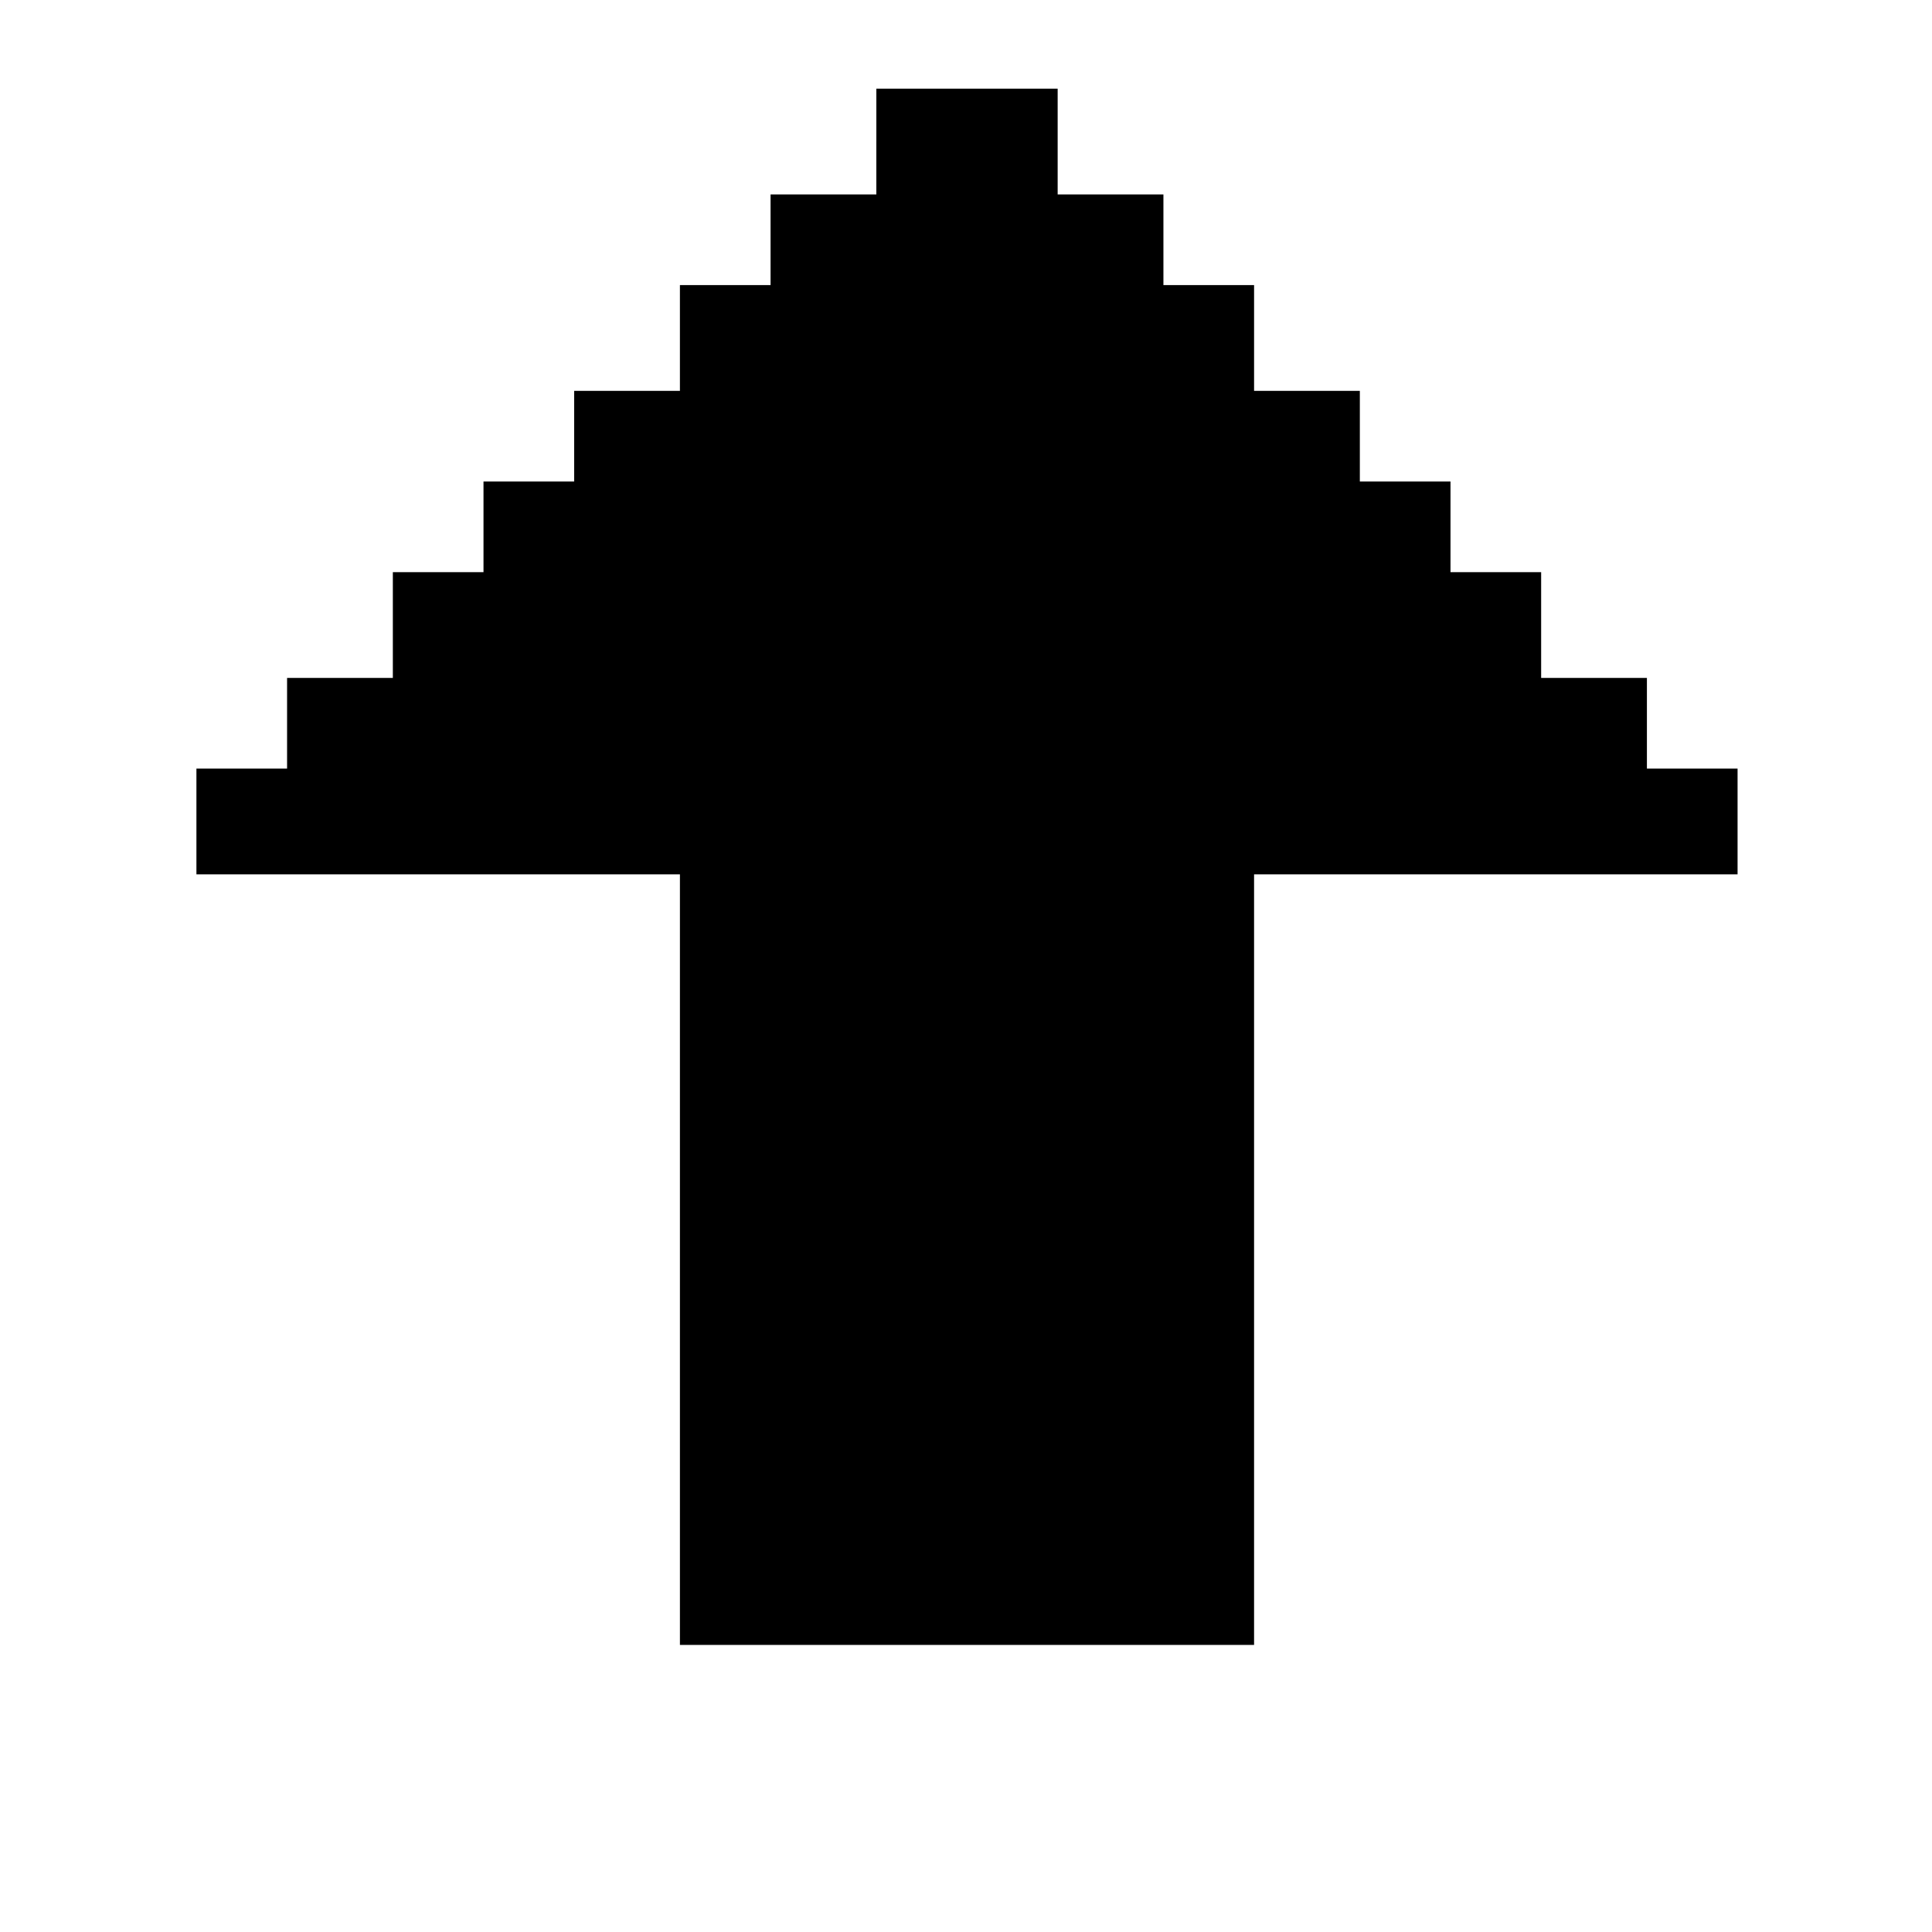<?xml version="1.0" standalone="no"?>
<!DOCTYPE svg PUBLIC "-//W3C//DTD SVG 20010904//EN"
 "http://www.w3.org/TR/2001/REC-SVG-20010904/DTD/svg10.dtd">
<svg version="1.0" xmlns="http://www.w3.org/2000/svg"
 width="468pt" height="468pt" viewBox="0 0 468 468"
 preserveAspectRatio="xMidYMid meet">
<g transform="translate(0,468) scale(0.366,-0.366)"
fill="#000000" stroke="none">
<path d="M580 1185 l0 -35 -35 0 -35 0 0 -30 0 -30 -30 0 -30 0 0 -35 0 -35
-35 0 -35 0 0 -30 0 -30 -30 0 -30 0 0 -30 0 -30 -30 0 -30 0 0 -35 0 -35 -35
0 -35 0 0 -30 0 -30 -30 0 -30 0 0 -35 0 -35 160 0 160 0 0 -255 0 -255 190 0
190 0 0 255 0 255 160 0 160 0 0 35 0 35 -30 0 -30 0 0 30 0 30 -35 0 -35 0 0
35 0 35 -30 0 -30 0 0 30 0 30 -30 0 -30 0 0 30 0 30 -35 0 -35 0 0 35 0 35
-30 0 -30 0 0 30 0 30 -35 0 -35 0 0 35 0 35 -60 0 -60 0 0 -35z"/>
</g>
</svg>
